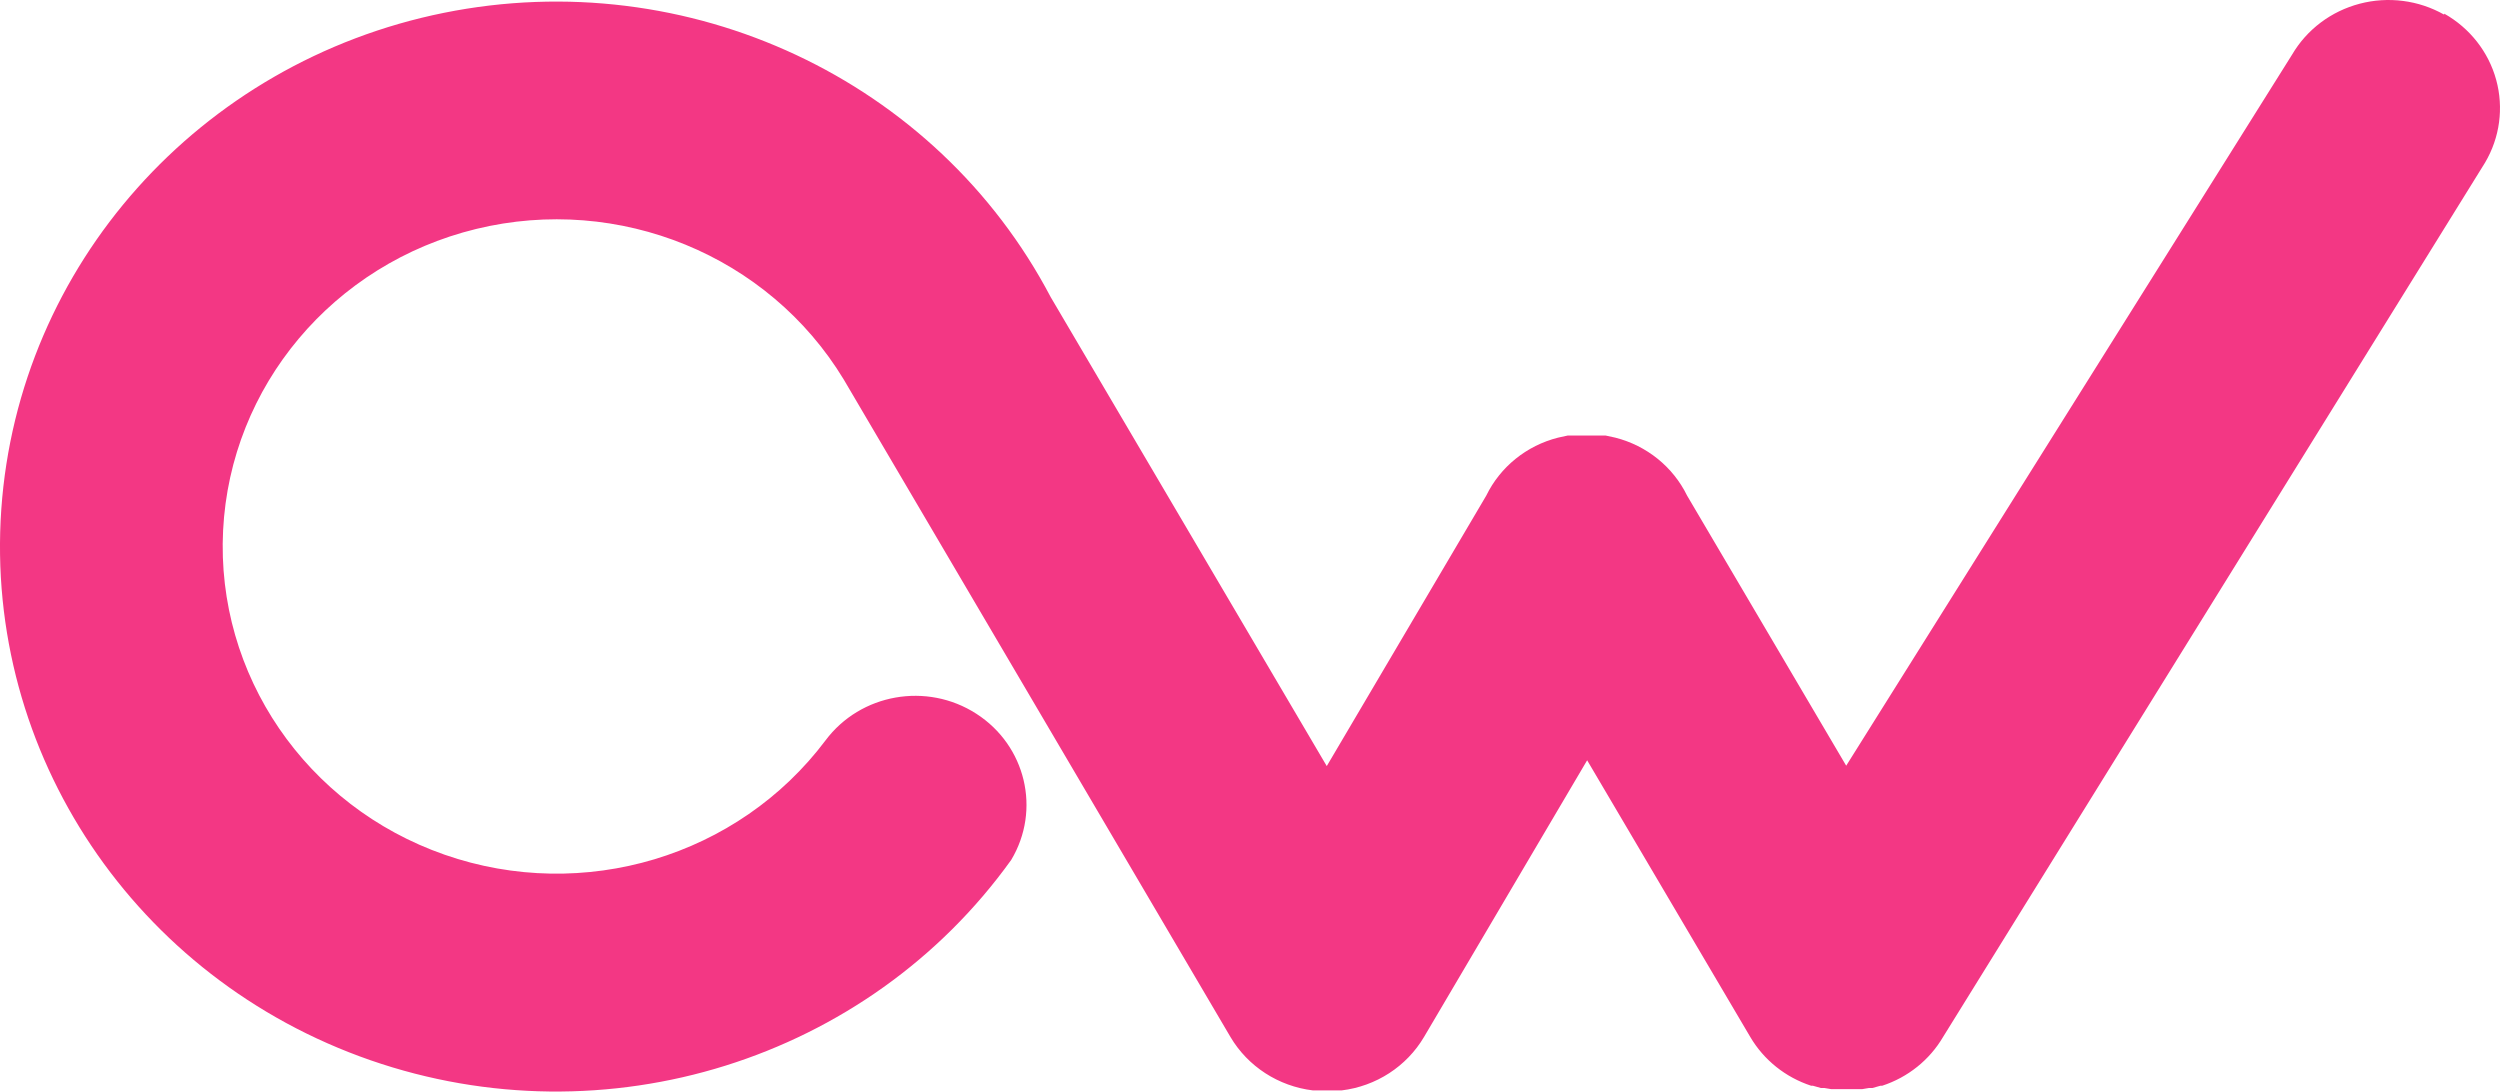 <svg width="71px" height="31px" viewBox="0 0 71 31" version="1.1" xmlns="http://www.w3.org/2000/svg" xmlns:xlink="http://www.w3.org/1999/xlink">
    <g stroke="none" stroke-width="1" fill="none" fill-rule="evenodd">
        <g fill="#F33784" fill-rule="nonzero">
            <g>
                <path d="M69.413,0.415 C68.687,0.004 67.824,-0.107 67.014,0.106 C66.204,0.319 65.514,0.838 65.096,1.55 L52.432,21.746 L47.913,14.075 C47.514,13.259 46.768,12.656 45.874,12.429 L45.874,12.429 L45.603,12.37 L45.559,12.37 L45.331,12.37 L44.787,12.37 L44.564,12.37 L44.52,12.37 L44.249,12.429 L44.249,12.429 C43.354,12.656 42.608,13.258 42.21,14.075 L37.68,21.757 L29.84,8.438 C26.595,2.263 19.548,-1.038 12.604,0.365 C5.661,1.769 0.523,7.532 0.037,14.462 C-0.448,21.392 3.838,27.79 10.52,30.11 C17.202,32.43 24.643,30.104 28.719,24.421 L28.719,24.421 C29.569,22.999 29.133,21.174 27.727,20.27 C26.322,19.365 24.439,19.698 23.445,21.027 L23.445,21.027 C20.965,24.329 16.57,25.648 12.628,24.274 C8.687,22.899 6.13,19.156 6.336,15.062 C6.543,10.968 9.463,7.49 13.524,6.502 C17.585,5.515 21.826,7.252 23.962,10.777 L34.945,29.45 C35.44,30.288 36.308,30.85 37.289,30.968 L37.343,30.968 L37.555,30.968 L37.833,30.968 L38.045,30.968 L38.099,30.968 C39.08,30.85 39.947,30.288 40.442,29.45 L45.075,21.592 L49.708,29.45 C50.092,30.103 50.707,30.596 51.437,30.835 L51.486,30.835 L51.714,30.899 L51.812,30.899 L52.002,30.931 L52.127,30.931 L52.296,30.931 L52.595,30.931 L52.764,30.931 L52.889,30.931 L53.079,30.899 L53.177,30.899 L53.405,30.835 L53.454,30.835 C54.184,30.596 54.799,30.104 55.183,29.45 L70.576,4.618 C70.996,3.907 71.109,3.062 70.892,2.268 C70.675,1.475 70.145,0.799 69.418,0.388" id="Shape"></path>
            </g>
        </g>
    </g>
</svg>